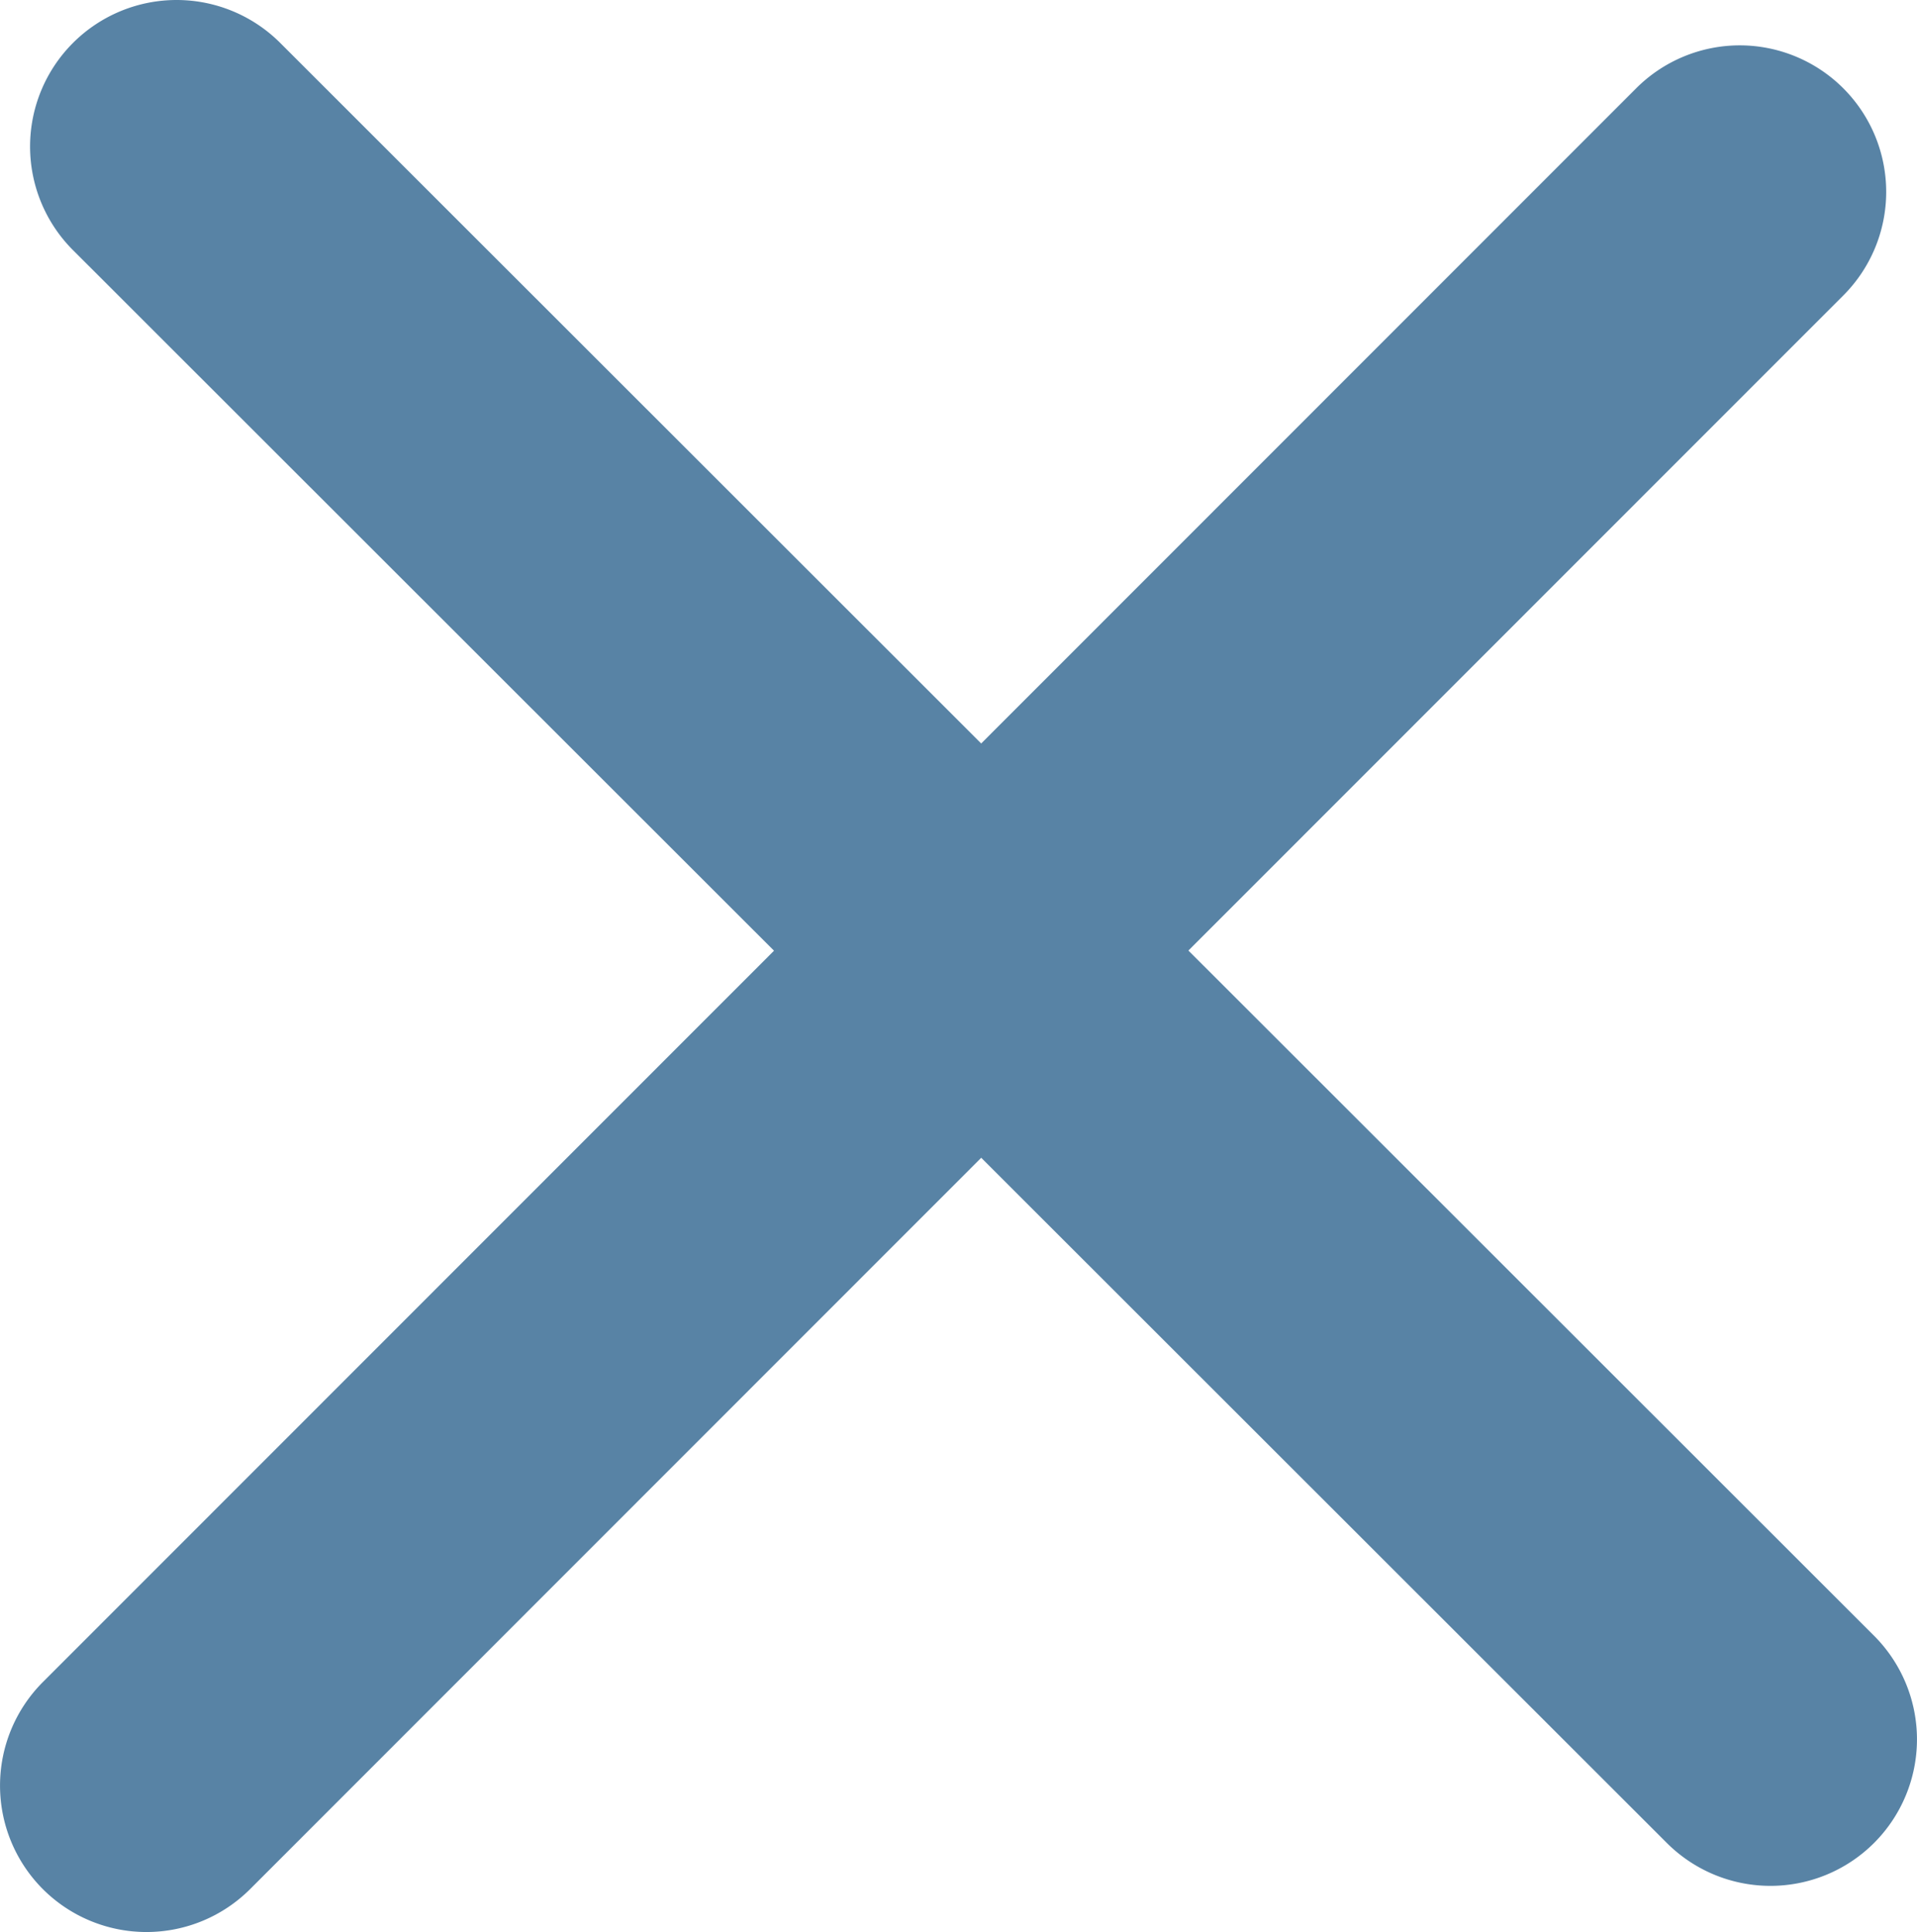<?xml version="1.0" encoding="UTF-8" standalone="no"?>
<svg id="Ebene_1" viewBox="0 0 26.16 26.37" version="1.1" sodipodi:docname="k_app_menu_x.svg" inkscape:version="1.3.2 (091e20e, 2023-11-25)" xmlns:inkscape="http://www.inkscape.org/namespaces/inkscape" xmlns:sodipodi="http://sodipodi.sourceforge.net/DTD/sodipodi-0.dtd" xmlns="http://www.w3.org/2000/svg" xmlns:svg="http://www.w3.org/2000/svg">
  <sodipodi:namedview id="namedview1" pagecolor="#ffffff" bordercolor="#666666" borderopacity="1.0" inkscape:showpageshadow="2" inkscape:pageopacity="0.0" inkscape:pagecheckerboard="0" inkscape:deskcolor="#d1d1d1" inkscape:zoom="24.345847" inkscape:cx="13.082314" inkscape:cy="13.185" inkscape:window-width="1440" inkscape:window-height="855" inkscape:window-x="0" inkscape:window-y="23" inkscape:window-maximized="1" inkscape:current-layer="Ebene_1" />
  <defs id="defs1" />
  <path style="color:#000000;fill:#5883a5;stroke-linecap:round;stroke-linejoin:round;-inkscape-stroke:none" d="m 2.41,0 a 2,2 0 0 0 -1.414,0.586 2,2 0 0 0 0,2.828 L 22.746,25.154 a 2,2 0 0 0 2.828,0 2,2 0 0 0 0,-2.828 L 3.824,0.586 A 2,2 0 0 0 2.41,0 Z" id="Linie_120" />
  <path style="color:#000000;fill:#5883a5;stroke-linecap:round;stroke-linejoin:round;-inkscape-stroke:none" d="M 23.74,0.619 A 2,2 0 0 0 22.326,1.207 L 0.586,22.957 a 2,2 0 0 0 0,2.828 2,2 0 0 0 2.828,-0.002 L 25.154,4.033 a 2,2 0 0 0 0,-2.828 2,2 0 0 0 -1.414,-0.586 z" id="Linie_120-2" />
</svg>

